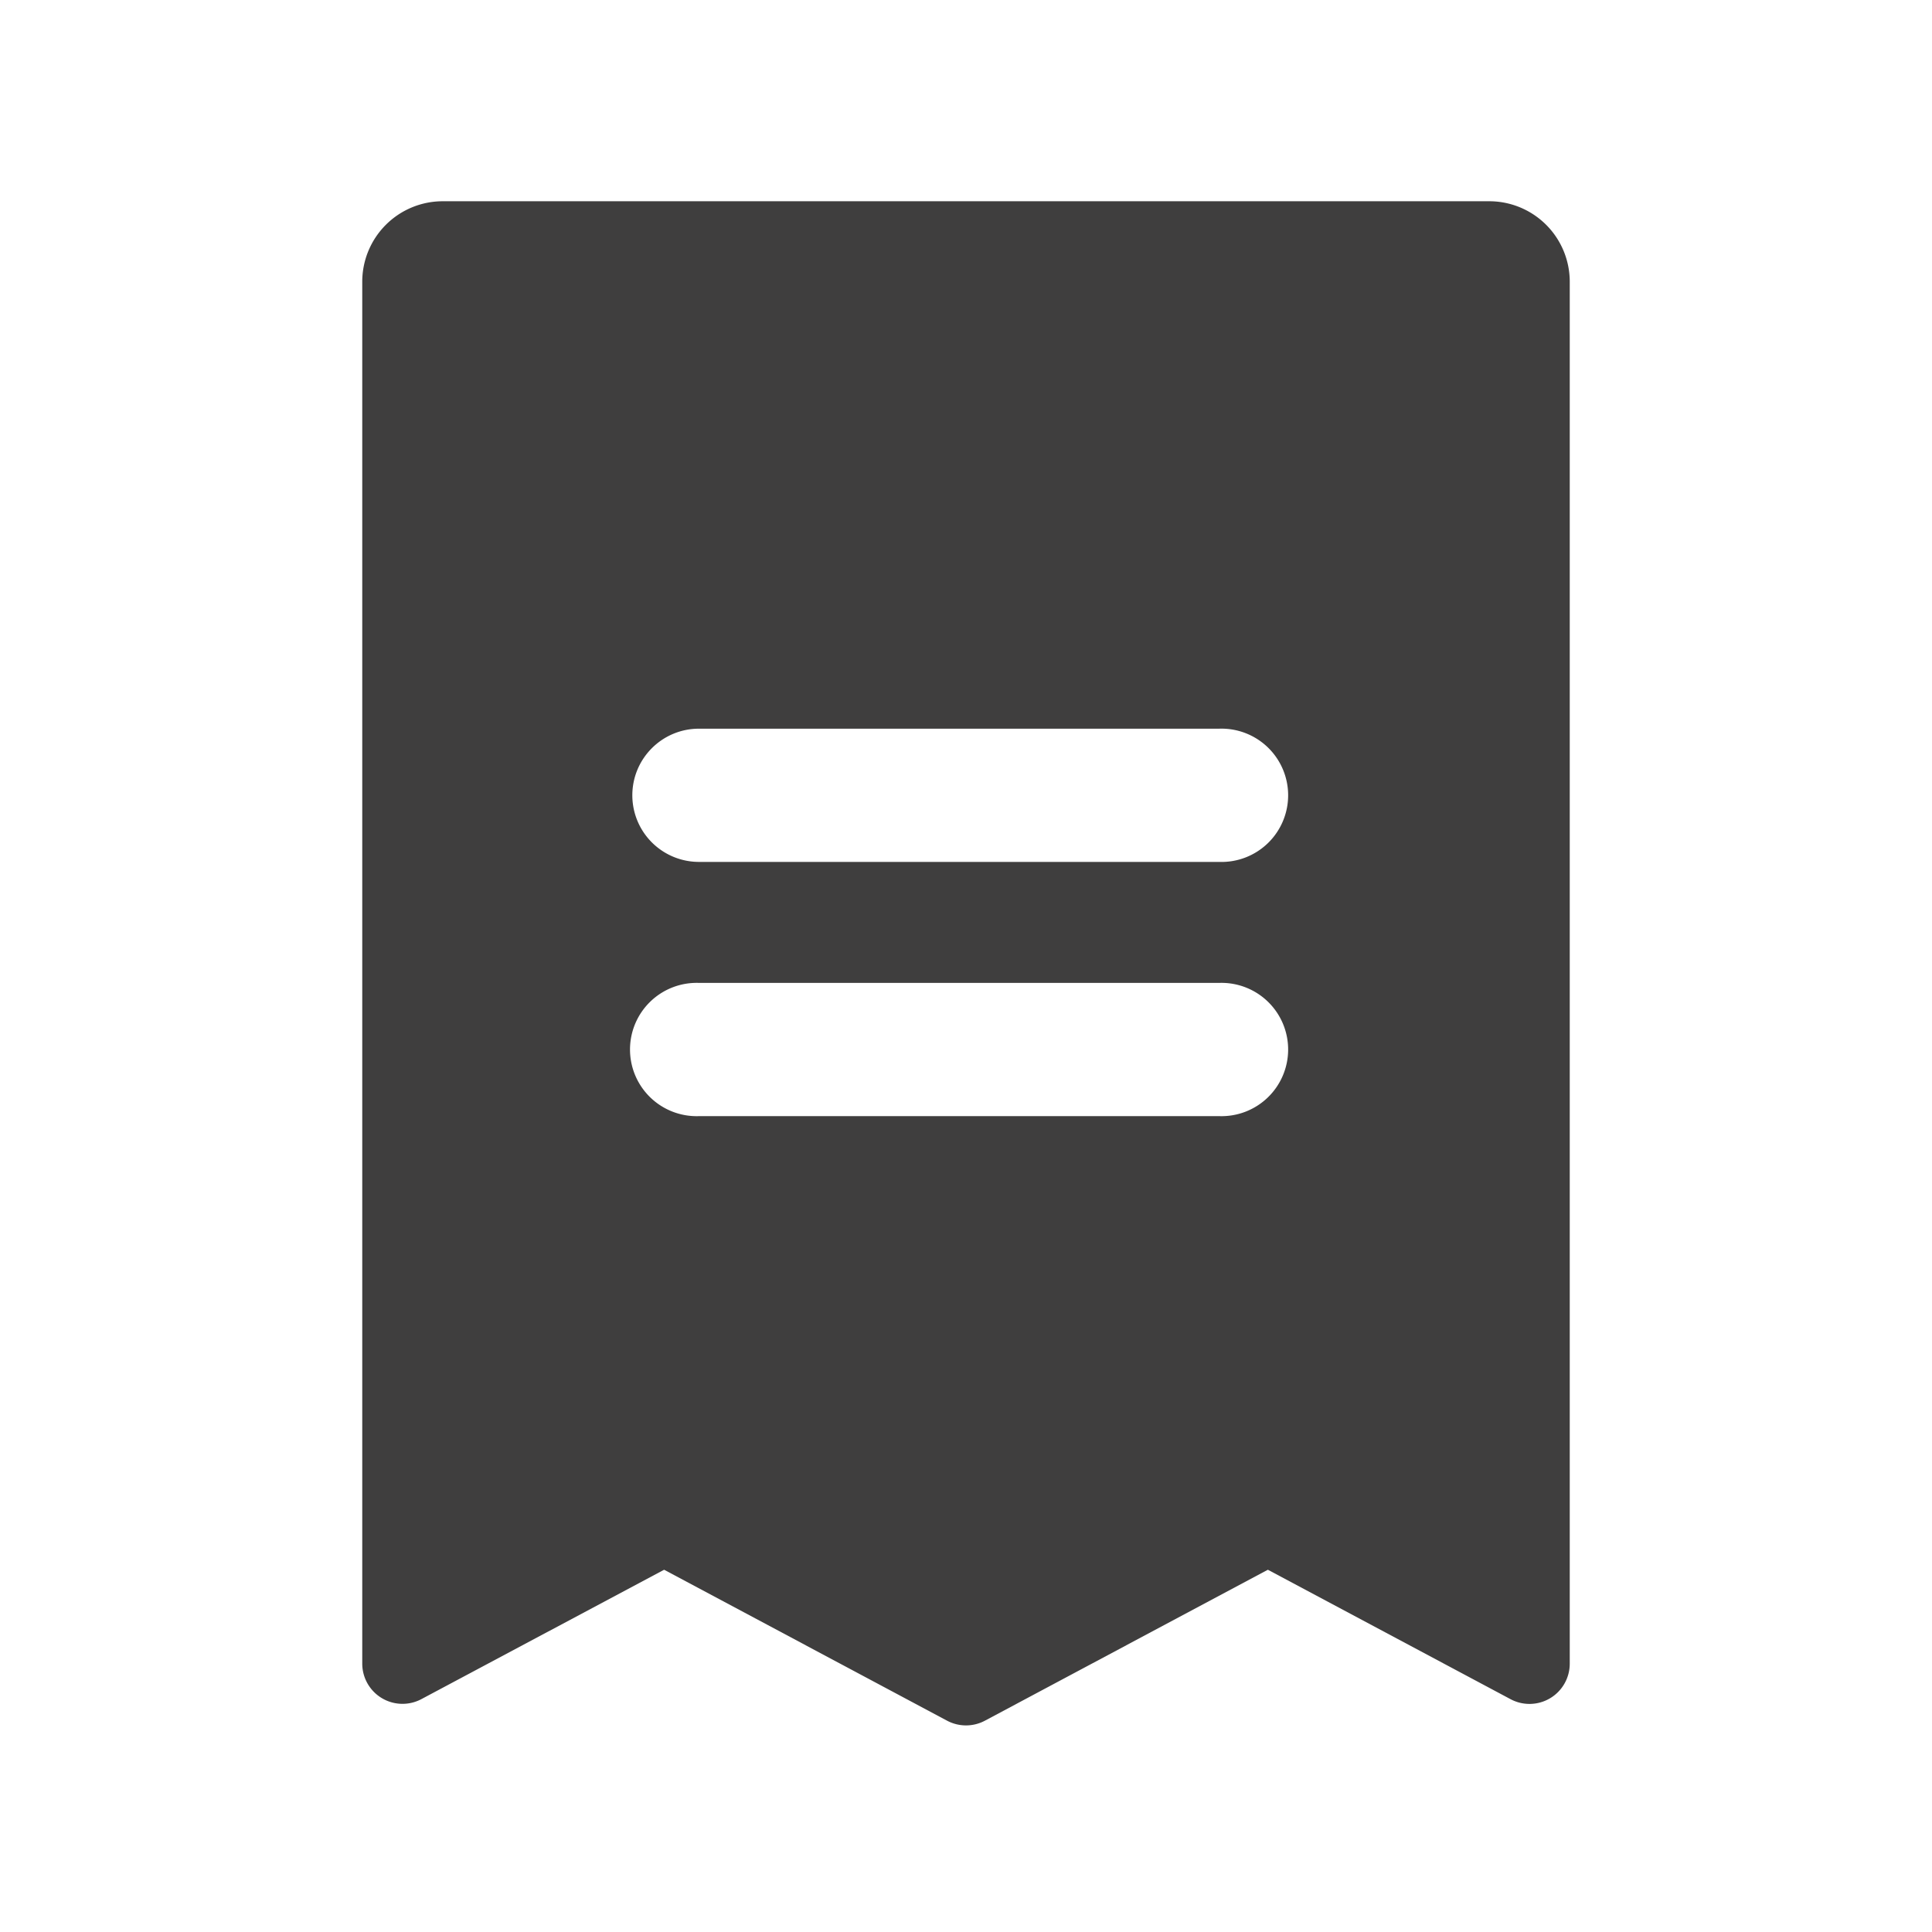 <svg xmlns="http://www.w3.org/2000/svg" width="24" height="24" fill="none" viewBox="0 0 24 24"><path fill="#3F3E3E" fill-rule="evenodd" d="M15.75 19.5l3.015 1.608a.5.5 0 0 0 .735-.441V3.5a1 1 0 0 0-1-1h-13a1 1 0 0 0-1 1v17.167a.5.5 0 0 0 .735.44L8.25 19.5l3.515 1.875a.5.5 0 0 0 .47 0L15.75 19.5zM7.855 9.88c0-.458.371-.828.828-.828h6.462a.828.828 0 1 1 0 1.655H8.683a.828.828 0 0 1-.828-.828zm.828 2.33a.828.828 0 1 0 0 1.655h6.462a.828.828 0 1 0 0-1.655H8.683z" clip-rule="evenodd"/></svg>